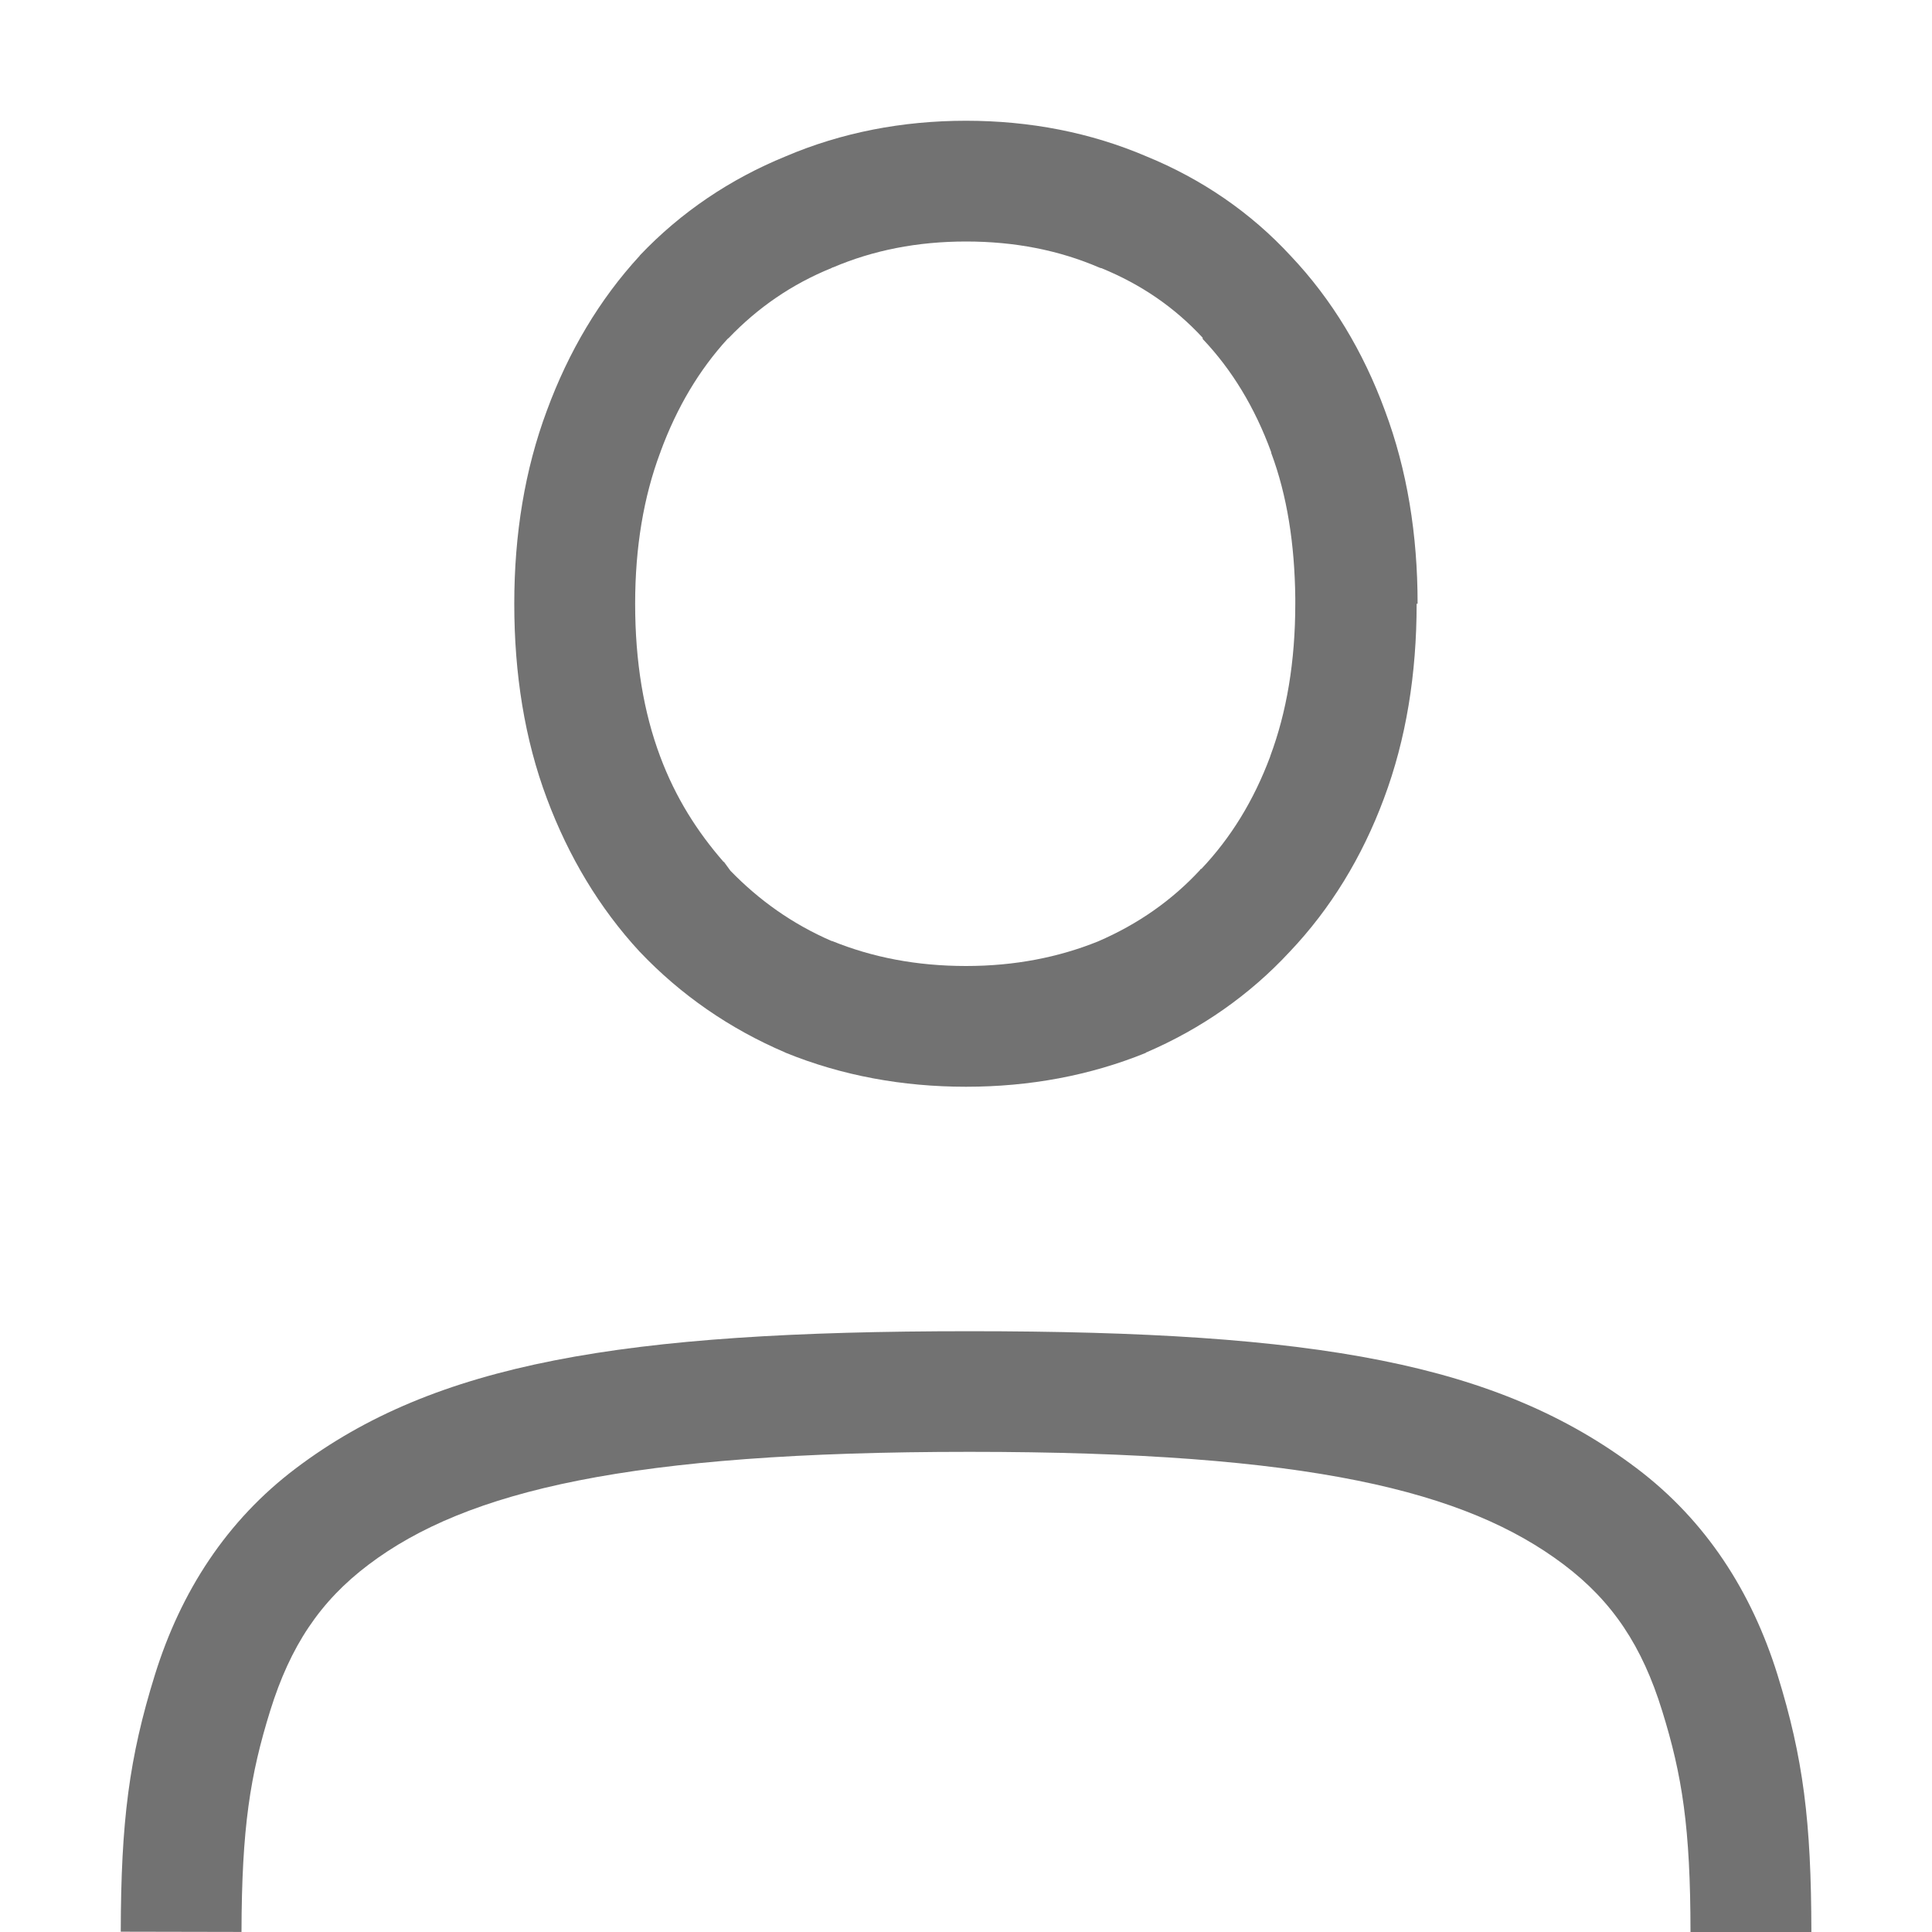 <svg width="16" height="16" version="1.1" xmlns="http://www.w3.org/2000/svg" xmlns:osb="http://www.openswatchbook.org/uri/2009/osb">
 <defs>
  <style id="current-color-scheme" type="text/css">.ColorScheme-Text { color:#727272; } .ColorScheme-Highlight { color:#5294e2; }</style>
 </defs>
<path d="m8 1c-0.529 0-1.032 0.098-1.494 0.295-0.46 0.188-0.868 0.463-1.207 0.82l-2e-3 4e-3 -2e-3 2e-3c-0.33 0.359-0.586 0.79-0.766 1.279-0.183 0.49-0.27 1.026-0.27 1.6 0 0.582 0.086 1.123 0.27 1.613 0.18 0.482 0.436 0.908 0.766 1.266l4e-3 4e-3c0.338 0.356 0.743 0.636 1.201 0.832l8e-3 4e-3c0.462 0.188 0.964 0.281 1.492 0.281 0.528 0 1.028-0.093 1.49-0.281v-2e-3c0.457-0.196 0.859-0.477 1.19-0.834 0.34-0.358 0.601-0.786 0.781-1.27 0.184-0.491 0.271-1.032 0.271-1.613h8e-3c0-0.573-0.087-1.109-0.27-1.598-0.18-0.491-0.441-0.924-0.781-1.283-0.331-0.359-0.736-0.636-1.195-0.824-0.463-0.198-0.965-0.295-1.494-0.295zm0 1c0.406 0 0.771 0.073 1.102 0.215l0.01 4e-3 0.01 2e-3c0.33 0.135 0.607 0.326 0.838 0.576v0.01c0.24 0.253 0.431 0.564 0.568 0.939v6e-3c0.131 0.351 0.194 0.753 0.199 1.201v0.046c0 0.482-0.072 0.9-0.207 1.262v2e-3c-0.137 0.368-0.328 0.676-0.57 0.932l-0.01 4e-3v4e-3c-0.233 0.252-0.514 0.45-0.848 0.594-0.326 0.131-0.687 0.203-1.092 0.203-0.41 0-0.777-0.072-1.109-0.207-9.9e-4 -4.4e-4 -3e-3 4.4e-4 -4e-3 0-0.325-0.141-0.6-0.337-0.838-0.582l-0.051-0.07-8e-3 -6e-3c-0.213-0.245-0.394-0.525-0.523-0.871-0.136-0.363-0.207-0.783-0.207-1.264 0-0.471 0.071-0.886 0.207-1.25l2e-3 -2e-3v-4e-3c0.138-0.376 0.325-0.684 0.555-0.936l0.012-0.01c0.24-0.25 0.52-0.444 0.85-0.578l6e-3 -4e-3 8e-3 -2e-3c0.331-0.141 0.696-0.214 1.101-0.214z" style="fill:currentColor" class="ColorScheme-Text"/>
<path d="m15 16-1 5e-4c-5e-4 -0.865-0.069-1.299-0.235-1.833-0.165-0.534-0.41-0.905-0.814-1.21-0.809-0.611-2.109-0.934-4.922-0.934-2.812 0-4.165 0.322-4.975 0.933-0.405 0.305-0.65 0.677-0.816 1.21-0.166 0.534-0.236 0.968-0.238 1.833l-1-2e-3c2e-3 -0.915 0.069-1.44 0.283-2.128 0.214-0.688 0.594-1.278 1.169-1.711 1.149-0.867 2.696-1.134 5.577-1.134 2.881 0 4.376 0.268 5.525 1.135 0.575 0.434 0.953 1.024 1.167 1.712 0.213 0.688 0.279 1.214 0.28 2.128z" style="fill:currentColor" class="ColorScheme-Text"/>
</svg>
